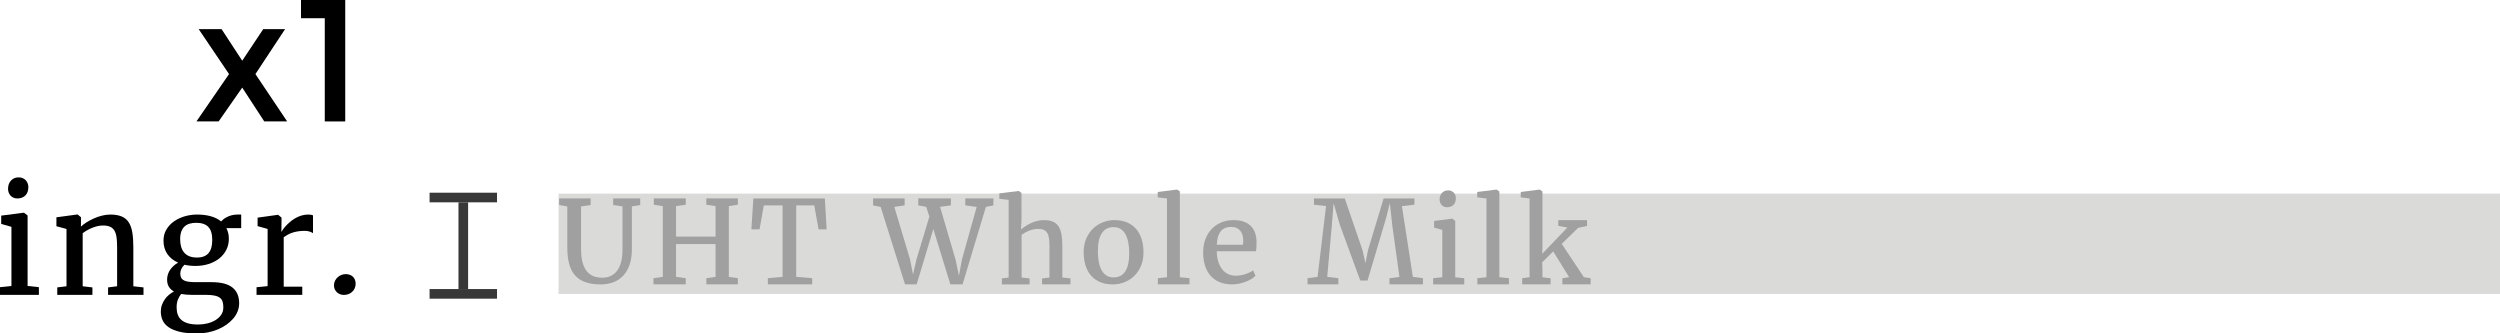 <?xml version="1.0" encoding="utf-8"?>
<!-- Generator: Adobe Illustrator 17.0.0, SVG Export Plug-In . SVG Version: 6.00 Build 0)  -->
<!DOCTYPE svg PUBLIC "-//W3C//DTD SVG 1.1//EN" "http://www.w3.org/Graphics/SVG/1.1/DTD/svg11.dtd">
<svg version="1.1" id="Layer_1" xmlns="http://www.w3.org/2000/svg" xmlns:xlink="http://www.w3.org/1999/xlink" x="0px" y="0px"
	 width="259.473px" height="34.61px" viewBox="0 0 259.473 34.61" enable-background="new 0 0 259.473 34.61" xml:space="preserve">
<rect x="57.973" y="20.096" fill="#DADAD9" width="201.5" height="10.417"/>
<g>
	<path fill="#A0A0A0" d="M58.879,21.427l-0.844-0.149v-0.683h3.27v0.683l-0.996,0.149v4.412c0,0.558,0.053,1.027,0.158,1.408
		c0.105,0.38,0.255,0.687,0.448,0.92c0.193,0.232,0.425,0.399,0.694,0.502c0.27,0.102,0.568,0.152,0.896,0.152
		c0.352,0,0.658-0.065,0.92-0.196s0.48-0.321,0.656-0.571c0.176-0.249,0.308-0.555,0.396-0.917c0.088-0.361,0.132-0.772,0.132-1.234
		v-4.476l-0.967-0.149v-0.683h2.807v0.683l-0.867,0.149v4.424c0,0.636-0.082,1.185-0.246,1.646s-0.391,0.844-0.68,1.144
		c-0.289,0.301-0.631,0.521-1.025,0.664s-0.822,0.214-1.283,0.214c-0.605,0-1.127-0.075-1.564-0.226
		c-0.438-0.149-0.797-0.38-1.078-0.689c-0.281-0.311-0.489-0.705-0.624-1.185s-0.202-1.048-0.202-1.706V21.427z"/>
	<path fill="#A0A0A0" d="M67.823,28.874l0.967-0.141v-7.336l-0.932-0.152v-0.65h3.316v0.65l-1.008,0.146v3.164h4.102v-3.164
		l-0.961-0.146v-0.65h3.275v0.65l-0.938,0.146v7.348l0.938,0.135v0.639h-3.27v-0.639l0.955-0.135v-3.41h-4.102v3.404l1.008,0.141
		v0.639h-3.352V28.874z"/>
	<path fill="#A0A0A0" d="M79.696,28.874l1.529-0.141v-7.412h-1.951L78.835,23.8h-0.85l0.205-3.205h7.418l0.188,3.205h-0.838
		l-0.445-2.479h-1.875v7.412l1.658,0.141v0.639h-4.6V28.874z"/>
	<path fill="#A0A0A0" d="M91.402,21.473l-0.785-0.156v-0.722h3.275v0.722l-1.072,0.156l1.635,5.456l0.305,1.563l0.357-1.563
		l1.342-4.447l-0.328-1.015l-0.826-0.15v-0.722h3.387v0.722l-1.125,0.15l1.605,5.462l0.357,1.696l0.311-1.696l1.529-5.456
		l-1.184-0.156v-0.722h2.918v0.722l-0.779,0.156l-2.42,8.04h-1.266l-1.77-5.745l-1.729,5.745h-1.207L91.402,21.473z"/>
	<path fill="#A0A0A0" d="M103.984,28.894l0.703-0.091v-8.056l-0.967-0.117v-0.557l1.986-0.252h0.029l0.281,0.199l0.006,2.745
		l-0.053,1.06c0.105-0.098,0.241-0.203,0.407-0.316c0.166-0.114,0.352-0.221,0.557-0.32s0.427-0.182,0.665-0.246
		c0.238-0.065,0.484-0.098,0.738-0.098c0.379,0,0.692,0.053,0.94,0.158c0.248,0.104,0.444,0.269,0.589,0.49
		c0.145,0.223,0.246,0.504,0.305,0.844c0.059,0.341,0.088,0.746,0.088,1.217v3.244l0.844,0.096v0.619h-2.947v-0.613l0.768-0.097
		v-3.242c0-0.306-0.015-0.571-0.044-0.798c-0.029-0.228-0.087-0.415-0.173-0.563s-0.207-0.261-0.363-0.335s-0.361-0.111-0.615-0.111
		c-0.148,0-0.299,0.016-0.451,0.049c-0.152,0.031-0.302,0.076-0.448,0.133c-0.146,0.056-0.288,0.122-0.425,0.199
		c-0.137,0.076-0.262,0.159-0.375,0.248v4.416l0.832,0.096v0.619h-2.877V28.894z"/>
	<path fill="#A0A0A0" d="M112.472,26.179c0-0.534,0.091-1.009,0.272-1.423c0.182-0.415,0.421-0.764,0.718-1.046
		c0.297-0.281,0.636-0.496,1.017-0.644s0.771-0.222,1.169-0.222c0.527,0,0.982,0.086,1.365,0.258s0.697,0.407,0.943,0.706
		s0.429,0.651,0.548,1.06c0.119,0.406,0.179,0.846,0.179,1.316c0,0.542-0.09,1.02-0.27,1.435c-0.18,0.414-0.418,0.763-0.715,1.045
		s-0.637,0.495-1.02,0.639s-0.775,0.216-1.178,0.216c-0.527,0-0.981-0.086-1.362-0.258s-0.694-0.407-0.94-0.706
		s-0.429-0.651-0.548-1.059S112.472,26.649,112.472,26.179z M115.577,28.792c1.082,0,1.623-0.836,1.623-2.508
		c0-0.388-0.029-0.747-0.088-1.077s-0.152-0.617-0.281-0.86c-0.129-0.244-0.296-0.434-0.501-0.57s-0.456-0.205-0.753-0.205
		c-0.535,0-0.94,0.209-1.216,0.626s-0.413,1.044-0.413,1.882c0,0.388,0.03,0.747,0.091,1.08c0.061,0.332,0.155,0.619,0.284,0.86
		c0.129,0.242,0.297,0.431,0.504,0.567S115.284,28.792,115.577,28.792z"/>
	<path fill="#A0A0A0" d="M120.173,28.874l0.949-0.1v-8.174l-0.961-0.117v-0.557l1.998-0.252h0.012l0.287,0.199v8.9l0.996,0.1v0.639
		h-3.281V28.874z"/>
	<path fill="#A0A0A0" d="M124.874,26.19c0-0.501,0.078-0.957,0.234-1.367c0.156-0.411,0.374-0.764,0.653-1.057
		s0.611-0.521,0.996-0.681c0.385-0.161,0.806-0.241,1.263-0.241c0.75,0,1.33,0.186,1.74,0.557c0.41,0.372,0.629,0.914,0.656,1.628
		c0.004,0.229,0.001,0.429-0.009,0.6c-0.01,0.172-0.03,0.321-0.062,0.45h-4.061c0.012,0.445,0.073,0.828,0.185,1.148
		s0.256,0.583,0.434,0.788s0.385,0.356,0.621,0.454s0.487,0.146,0.753,0.146c0.168,0,0.338-0.016,0.51-0.047
		s0.337-0.073,0.495-0.126s0.305-0.111,0.439-0.176s0.247-0.132,0.337-0.202l0.246,0.562c-0.109,0.113-0.252,0.224-0.428,0.331
		s-0.37,0.202-0.583,0.284s-0.44,0.148-0.683,0.199s-0.486,0.076-0.732,0.076c-0.504,0-0.944-0.081-1.321-0.244
		c-0.377-0.162-0.69-0.391-0.94-0.686c-0.25-0.296-0.437-0.646-0.56-1.054S124.874,26.68,124.874,26.19z M129.011,25.399
		c0.008-0.067,0.014-0.14,0.018-0.219s0.006-0.15,0.006-0.214c0-0.194-0.023-0.377-0.07-0.548s-0.12-0.321-0.22-0.45
		s-0.229-0.23-0.39-0.305c-0.16-0.073-0.357-0.11-0.592-0.11c-0.199,0-0.385,0.029-0.557,0.088s-0.323,0.159-0.454,0.302
		s-0.236,0.332-0.316,0.568s-0.13,0.532-0.149,0.888H129.011z"/>
	<path fill="#A0A0A0" d="M135.707,28.874l1.043-0.135l0.879-7.348l-1.254-0.146v-0.65h3.199l1.84,5.373l0.305,1.348l0.264-1.348
		l1.623-5.373h3.199v0.65l-1.301,0.152l1.137,7.336l1.049,0.141v0.639h-3.48v-0.639l1.037-0.135l-0.738-5.32l-0.258-2.338
		l-0.404,1.605l-1.91,6.428h-0.756l-2.115-5.771l-0.65-2.256l-0.188,2.326l-0.475,5.32l1.154,0.141v0.639h-3.199V28.874z"/>
	<path fill="#A0A0A0" d="M148.747,28.874l0.949-0.1v-4.91l-0.85-0.24v-0.691l1.863-0.24h0.029l0.299,0.229v5.854l0.938,0.1v0.639
		h-3.229V28.874z M149.869,21.447c-0.096-0.041-0.177-0.098-0.243-0.17s-0.118-0.157-0.155-0.255s-0.056-0.203-0.056-0.316
		c0-0.125,0.019-0.244,0.056-0.357s0.093-0.214,0.167-0.302s0.166-0.158,0.275-0.211s0.236-0.079,0.381-0.079h0.006
		c0.129,0,0.243,0.022,0.343,0.067s0.184,0.105,0.252,0.182s0.12,0.163,0.155,0.261s0.053,0.199,0.053,0.305
		c0,0.129-0.019,0.251-0.056,0.366s-0.094,0.215-0.17,0.299s-0.172,0.15-0.287,0.199s-0.249,0.073-0.401,0.073h-0.006
		C150.069,21.509,149.965,21.488,149.869,21.447z"/>
	<path fill="#A0A0A0" d="M153.331,28.874l0.949-0.1v-8.174l-0.961-0.117v-0.557l1.998-0.252h0.012l0.287,0.199v8.9l0.996,0.1v0.639
		h-3.281V28.874z"/>
	<path fill="#A0A0A0" d="M157.985,28.874l0.768-0.1v-8.174l-0.914-0.117v-0.557l1.951-0.252h0.018l0.281,0.199v5.801l-0.023,0.668
		l2.613-2.725l-0.943-0.17v-0.598h2.982v0.598l-0.92,0.199l-1.705,1.664l2.297,3.463l0.703,0.1v0.639h-2.936V28.88l0.703-0.111
		l-1.652-2.678l-1.148,1.137l0.029,0.621v0.926l0.844,0.105v0.633h-2.947V28.874z"/>
</g>
<g>
	<path d="M27.32,3.024h2.269L26.51,7.688l3.295,4.915h-2.377l-2.287-3.511l-2.449,3.511h-2.305l3.385-4.915l-3.151-4.664h2.376
		l2.143,3.277L27.32,3.024z"/>
	<path d="M33.708,12.604V1.891h-2.467V0h4.591v12.604H33.708z"/>
	<path d="M0,29.806l1.187-0.125v-6.138l-1.062-0.3v-0.864l2.329-0.301H2.49l0.374,0.286v7.316l1.172,0.125v0.798H0V29.806z
		 M1.402,20.521c-0.12-0.051-0.221-0.121-0.304-0.212c-0.083-0.09-0.148-0.196-0.194-0.318s-0.069-0.254-0.069-0.396
		c0-0.156,0.023-0.306,0.069-0.447s0.116-0.268,0.209-0.377c0.093-0.11,0.208-0.198,0.344-0.264
		c0.137-0.066,0.295-0.099,0.476-0.099h0.007c0.161,0,0.304,0.028,0.428,0.084c0.125,0.057,0.229,0.132,0.315,0.227
		c0.085,0.096,0.15,0.204,0.194,0.326s0.066,0.249,0.066,0.381c0,0.161-0.023,0.314-0.069,0.458
		c-0.047,0.145-0.117,0.269-0.213,0.373c-0.095,0.105-0.215,0.188-0.358,0.249c-0.145,0.062-0.312,0.092-0.502,0.092H1.794
		C1.653,20.599,1.522,20.573,1.402,20.521z"/>
	<path d="M5.943,29.83l0.959-0.12v-5.946L5.855,23.48v-0.926l2.168-0.293H8.06l0.344,0.285v0.622l-0.007,0.354
		c0.161-0.151,0.359-0.303,0.593-0.452s0.487-0.283,0.758-0.402c0.271-0.119,0.552-0.216,0.843-0.289
		c0.29-0.073,0.572-0.11,0.846-0.11c0.479,0,0.873,0.064,1.183,0.194c0.31,0.129,0.556,0.331,0.736,0.606
		c0.181,0.274,0.306,0.626,0.377,1.055c0.071,0.428,0.106,0.938,0.106,1.531v4.055l1.055,0.12v0.773h-3.677V29.83l0.938-0.12v-4.047
		c0-0.386-0.019-0.721-0.055-1.004c-0.037-0.284-0.108-0.519-0.213-0.704c-0.105-0.187-0.254-0.324-0.446-0.415
		c-0.193-0.091-0.446-0.136-0.758-0.136c-0.186,0-0.375,0.022-0.568,0.067c-0.193,0.046-0.381,0.106-0.563,0.182
		c-0.184,0.075-0.358,0.161-0.524,0.256c-0.166,0.096-0.315,0.194-0.447,0.295v5.506l1.011,0.12v0.773H5.943V29.83z"/>
	<path d="M16.69,32.325c0-0.239,0.039-0.467,0.117-0.682s0.181-0.411,0.308-0.589c0.127-0.179,0.272-0.335,0.436-0.469
		c0.164-0.135,0.331-0.246,0.502-0.334c-0.229-0.127-0.405-0.29-0.527-0.49s-0.183-0.447-0.183-0.74c0-0.19,0.028-0.372,0.084-0.546
		c0.056-0.173,0.135-0.334,0.238-0.483c0.103-0.148,0.223-0.285,0.363-0.41c0.139-0.124,0.292-0.232,0.458-0.325
		c-0.488-0.214-0.863-0.515-1.125-0.902s-0.392-0.849-0.392-1.383c0-0.427,0.099-0.808,0.297-1.143
		c0.197-0.334,0.458-0.616,0.783-0.847c0.325-0.229,0.696-0.406,1.113-0.529c0.418-0.123,0.849-0.185,1.293-0.185h0.007
		c0.522,0,0.994,0.059,1.414,0.176s0.776,0.296,1.069,0.535c0.049-0.058,0.123-0.127,0.224-0.208c0.1-0.082,0.221-0.159,0.362-0.233
		s0.305-0.138,0.491-0.19s0.391-0.079,0.615-0.079h0.396v1.406h-1.538c0.083,0.161,0.146,0.331,0.19,0.513
		c0.044,0.181,0.066,0.379,0.066,0.595c0,0.422-0.088,0.806-0.264,1.151s-0.42,0.643-0.732,0.891
		c-0.312,0.247-0.68,0.438-1.103,0.574c-0.422,0.135-0.88,0.202-1.373,0.202h-0.007c-0.4,0-0.774-0.041-1.121-0.124
		c-0.132,0.117-0.238,0.255-0.318,0.413c-0.081,0.159-0.121,0.324-0.121,0.495c0,0.186,0.033,0.337,0.099,0.454
		c0.066,0.117,0.166,0.208,0.301,0.274c0.134,0.065,0.305,0.111,0.513,0.136c0.207,0.024,0.453,0.036,0.736,0.036h1.597
		c0.981,0,1.704,0.186,2.168,0.557s0.696,0.918,0.696,1.641c0,0.288-0.054,0.566-0.161,0.835s-0.259,0.518-0.454,0.747
		s-0.429,0.439-0.699,0.63c-0.271,0.19-0.569,0.354-0.894,0.491c-0.325,0.137-0.672,0.241-1.04,0.314
		c-0.369,0.073-0.749,0.11-1.139,0.11h-0.007c-0.684,0-1.262-0.056-1.736-0.165c-0.474-0.11-0.859-0.264-1.157-0.462
		c-0.298-0.197-0.513-0.437-0.645-0.718C16.756,32.985,16.69,32.672,16.69,32.325z M18.331,31.893c0,0.283,0.039,0.535,0.117,0.755
		s0.205,0.406,0.381,0.56c0.176,0.154,0.405,0.271,0.688,0.352c0.283,0.081,0.63,0.121,1.04,0.121h0.015
		c0.317,0,0.632-0.038,0.945-0.113c0.312-0.076,0.592-0.188,0.838-0.337c0.247-0.149,0.446-0.333,0.597-0.553
		s0.227-0.477,0.227-0.77c0-0.22-0.023-0.411-0.069-0.575c-0.047-0.163-0.135-0.299-0.264-0.406
		c-0.13-0.107-0.311-0.188-0.542-0.241c-0.232-0.054-0.531-0.081-0.897-0.081h-1.472c-0.215,0-0.417-0.008-0.604-0.025
		c-0.188-0.017-0.365-0.04-0.531-0.069c-0.127,0.156-0.237,0.347-0.33,0.571S18.331,31.575,18.331,31.893z M20.44,26.729
		c0.288,0,0.532-0.041,0.732-0.123s0.364-0.202,0.491-0.359s0.22-0.349,0.278-0.574s0.088-0.482,0.088-0.77
		c0-0.62-0.137-1.071-0.41-1.354c-0.273-0.283-0.691-0.424-1.252-0.424H20.36c-0.249,0-0.475,0.029-0.677,0.089
		c-0.203,0.06-0.377,0.154-0.524,0.287c-0.146,0.132-0.26,0.308-0.34,0.526c-0.081,0.219-0.121,0.487-0.121,0.807
		c0,0.265,0.03,0.512,0.092,0.742c0.061,0.23,0.158,0.431,0.293,0.602c0.134,0.171,0.312,0.306,0.534,0.403
		c0.222,0.099,0.495,0.147,0.817,0.147H20.44z"/>
	<path d="M26.625,29.812l1.15-0.114v-5.936l-1.04-0.293v-0.879l2.095-0.293h0.037l0.352,0.286v0.48l-0.015,0.993h0.015
		c0.024-0.051,0.074-0.13,0.15-0.238c0.076-0.109,0.173-0.229,0.293-0.36c0.12-0.132,0.26-0.268,0.421-0.409s0.34-0.271,0.539-0.387
		c0.197-0.116,0.411-0.211,0.641-0.284s0.476-0.11,0.74-0.11c0.112,0,0.208,0.008,0.286,0.022c0.078,0.016,0.144,0.035,0.198,0.061
		v1.853c-0.083-0.062-0.2-0.118-0.352-0.168c-0.151-0.051-0.322-0.075-0.513-0.075c-0.273,0-0.521,0.02-0.744,0.058
		s-0.422,0.09-0.601,0.154s-0.335,0.136-0.472,0.216c-0.137,0.079-0.256,0.157-0.359,0.234v5.131h1.926v0.85h-4.746V29.812z"/>
	<path d="M34.663,29.615c0-0.166,0.034-0.321,0.103-0.466c0.068-0.144,0.16-0.267,0.275-0.369c0.114-0.103,0.244-0.184,0.388-0.242
		s0.292-0.088,0.443-0.088c0.176,0,0.33,0.027,0.461,0.081s0.24,0.127,0.326,0.22s0.149,0.199,0.19,0.318
		c0.042,0.12,0.062,0.245,0.062,0.377c0,0.176-0.033,0.336-0.099,0.479c-0.066,0.145-0.155,0.268-0.268,0.37
		s-0.242,0.181-0.388,0.234s-0.303,0.081-0.469,0.081c-0.132,0-0.26-0.023-0.384-0.07c-0.125-0.046-0.234-0.113-0.33-0.201
		c-0.095-0.088-0.171-0.192-0.227-0.314C34.69,29.903,34.663,29.767,34.663,29.615z"/>
</g>
<g>
	<g>
		<line fill="none" stroke="#383838" stroke-miterlimit="10" x1="48.085" y1="21" x2="48.085" y2="30"/>
		<g>
			<rect x="44.585" y="20" fill="#383838" width="7" height="1"/>
		</g>
		<g>
			<rect x="44.585" y="30" fill="#383838" width="7" height="1"/>
		</g>
	</g>
</g>
</svg>
